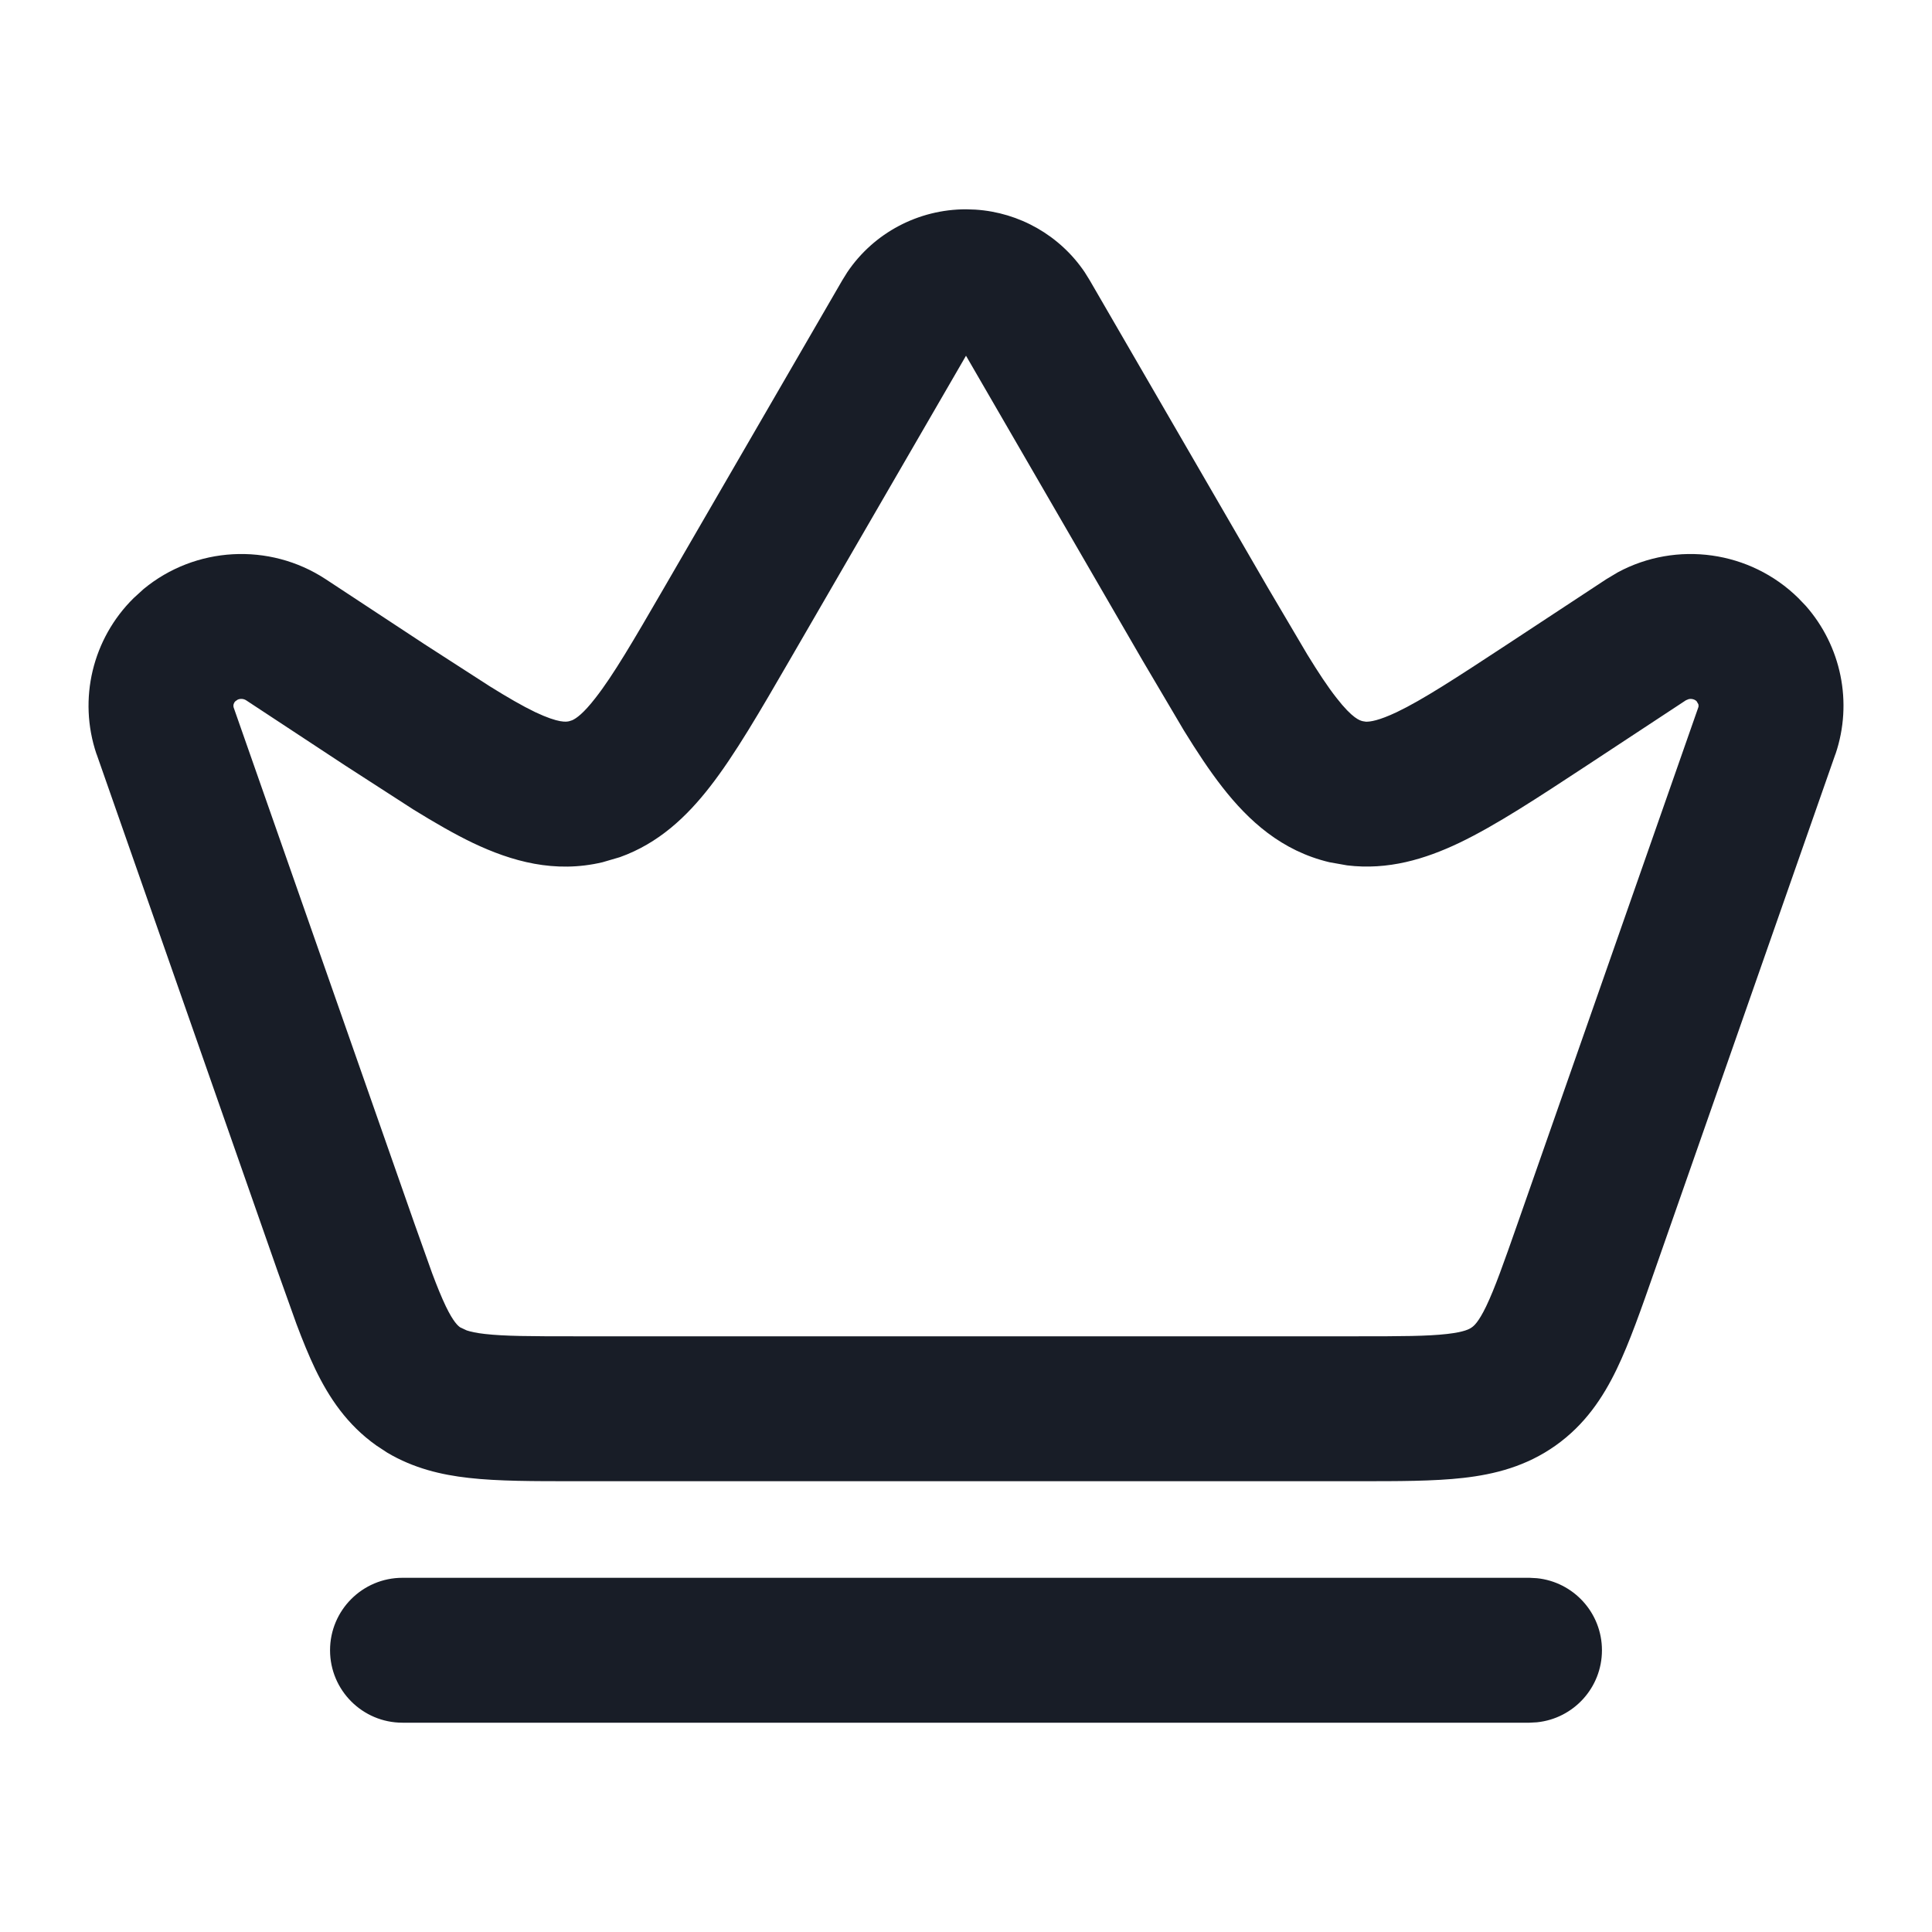 <svg width="24" height="24" viewBox="0 0 24 24" fill="none" xmlns="http://www.w3.org/2000/svg">
<path d="M19.092 19.605C19.546 19.651 19.9 20.034 19.9 20.5C19.9 20.966 19.546 21.349 19.092 21.395L19 21.4H5C4.503 21.4 4.1 20.997 4.1 20.5C4.1 20.003 4.503 19.6 5 19.6H19L19.092 19.605Z" fill="#181D27"/>
<path fill-rule="evenodd" clip-rule="evenodd" d="M12.117 2.604C12.663 2.639 13.167 2.925 13.475 3.382L13.537 3.482L15.752 7.304L16.24 8.131C16.377 8.354 16.492 8.529 16.602 8.669C16.804 8.929 16.895 8.951 16.929 8.959L16.967 8.965C17.02 8.967 17.128 8.952 17.352 8.846C17.672 8.693 18.079 8.428 18.723 8.005L19.954 7.195L20.098 7.109C20.826 6.717 21.74 6.839 22.34 7.43L22.432 7.526C22.872 8.026 23.018 8.726 22.802 9.365L22.798 9.374L20.553 15.789C20.39 16.255 20.244 16.675 20.083 17.009C19.912 17.363 19.688 17.699 19.324 17.957C18.96 18.215 18.568 18.315 18.178 18.359C17.81 18.401 17.365 18.4 16.872 18.4H7.128C6.635 18.4 6.19 18.401 5.822 18.359C5.48 18.321 5.138 18.239 4.813 18.047L4.676 17.957C4.312 17.699 4.088 17.363 3.917 17.009C3.837 16.842 3.76 16.653 3.683 16.448L3.447 15.788L1.202 9.374L1.198 9.365C0.968 8.683 1.15 7.933 1.66 7.43L1.784 7.317C2.423 6.789 3.344 6.734 4.046 7.195L5.277 8.005L6.085 8.526C6.307 8.664 6.488 8.769 6.648 8.846C6.946 8.987 7.038 8.967 7.071 8.959L7.108 8.947C7.158 8.925 7.247 8.864 7.398 8.669C7.617 8.389 7.862 7.97 8.248 7.304L10.463 3.482L10.525 3.382C10.855 2.892 11.409 2.6 12 2.6L12.117 2.604ZM9.806 8.206C9.446 8.827 9.13 9.375 8.818 9.775C8.531 10.144 8.182 10.476 7.7 10.648L7.485 10.711C6.89 10.852 6.356 10.7 5.874 10.471C5.645 10.361 5.399 10.219 5.135 10.056L4.289 9.51L3.057 8.699C3.025 8.679 2.985 8.677 2.953 8.691L2.924 8.711C2.901 8.734 2.895 8.763 2.902 8.787L5.146 15.193L5.368 15.816C5.431 15.984 5.485 16.116 5.538 16.227C5.634 16.426 5.691 16.471 5.717 16.489L5.798 16.527C5.844 16.542 5.914 16.559 6.024 16.571C6.268 16.599 6.594 16.6 7.128 16.6H16.872C17.406 16.6 17.732 16.599 17.976 16.571C18.196 16.546 18.257 16.508 18.283 16.489C18.309 16.471 18.366 16.426 18.462 16.227C18.568 16.006 18.677 15.698 18.854 15.193L21.097 8.787C21.101 8.775 21.101 8.762 21.098 8.749L21.076 8.711C21.052 8.687 21.013 8.677 20.977 8.685L20.943 8.699L19.711 9.51C19.111 9.904 18.584 10.252 18.126 10.471C17.704 10.672 17.243 10.812 16.735 10.75L16.515 10.711C15.92 10.57 15.51 10.196 15.182 9.775C15.026 9.575 14.869 9.338 14.706 9.073L14.194 8.206L12 4.419L9.806 8.206Z" fill="#181D27"/>
</svg>
